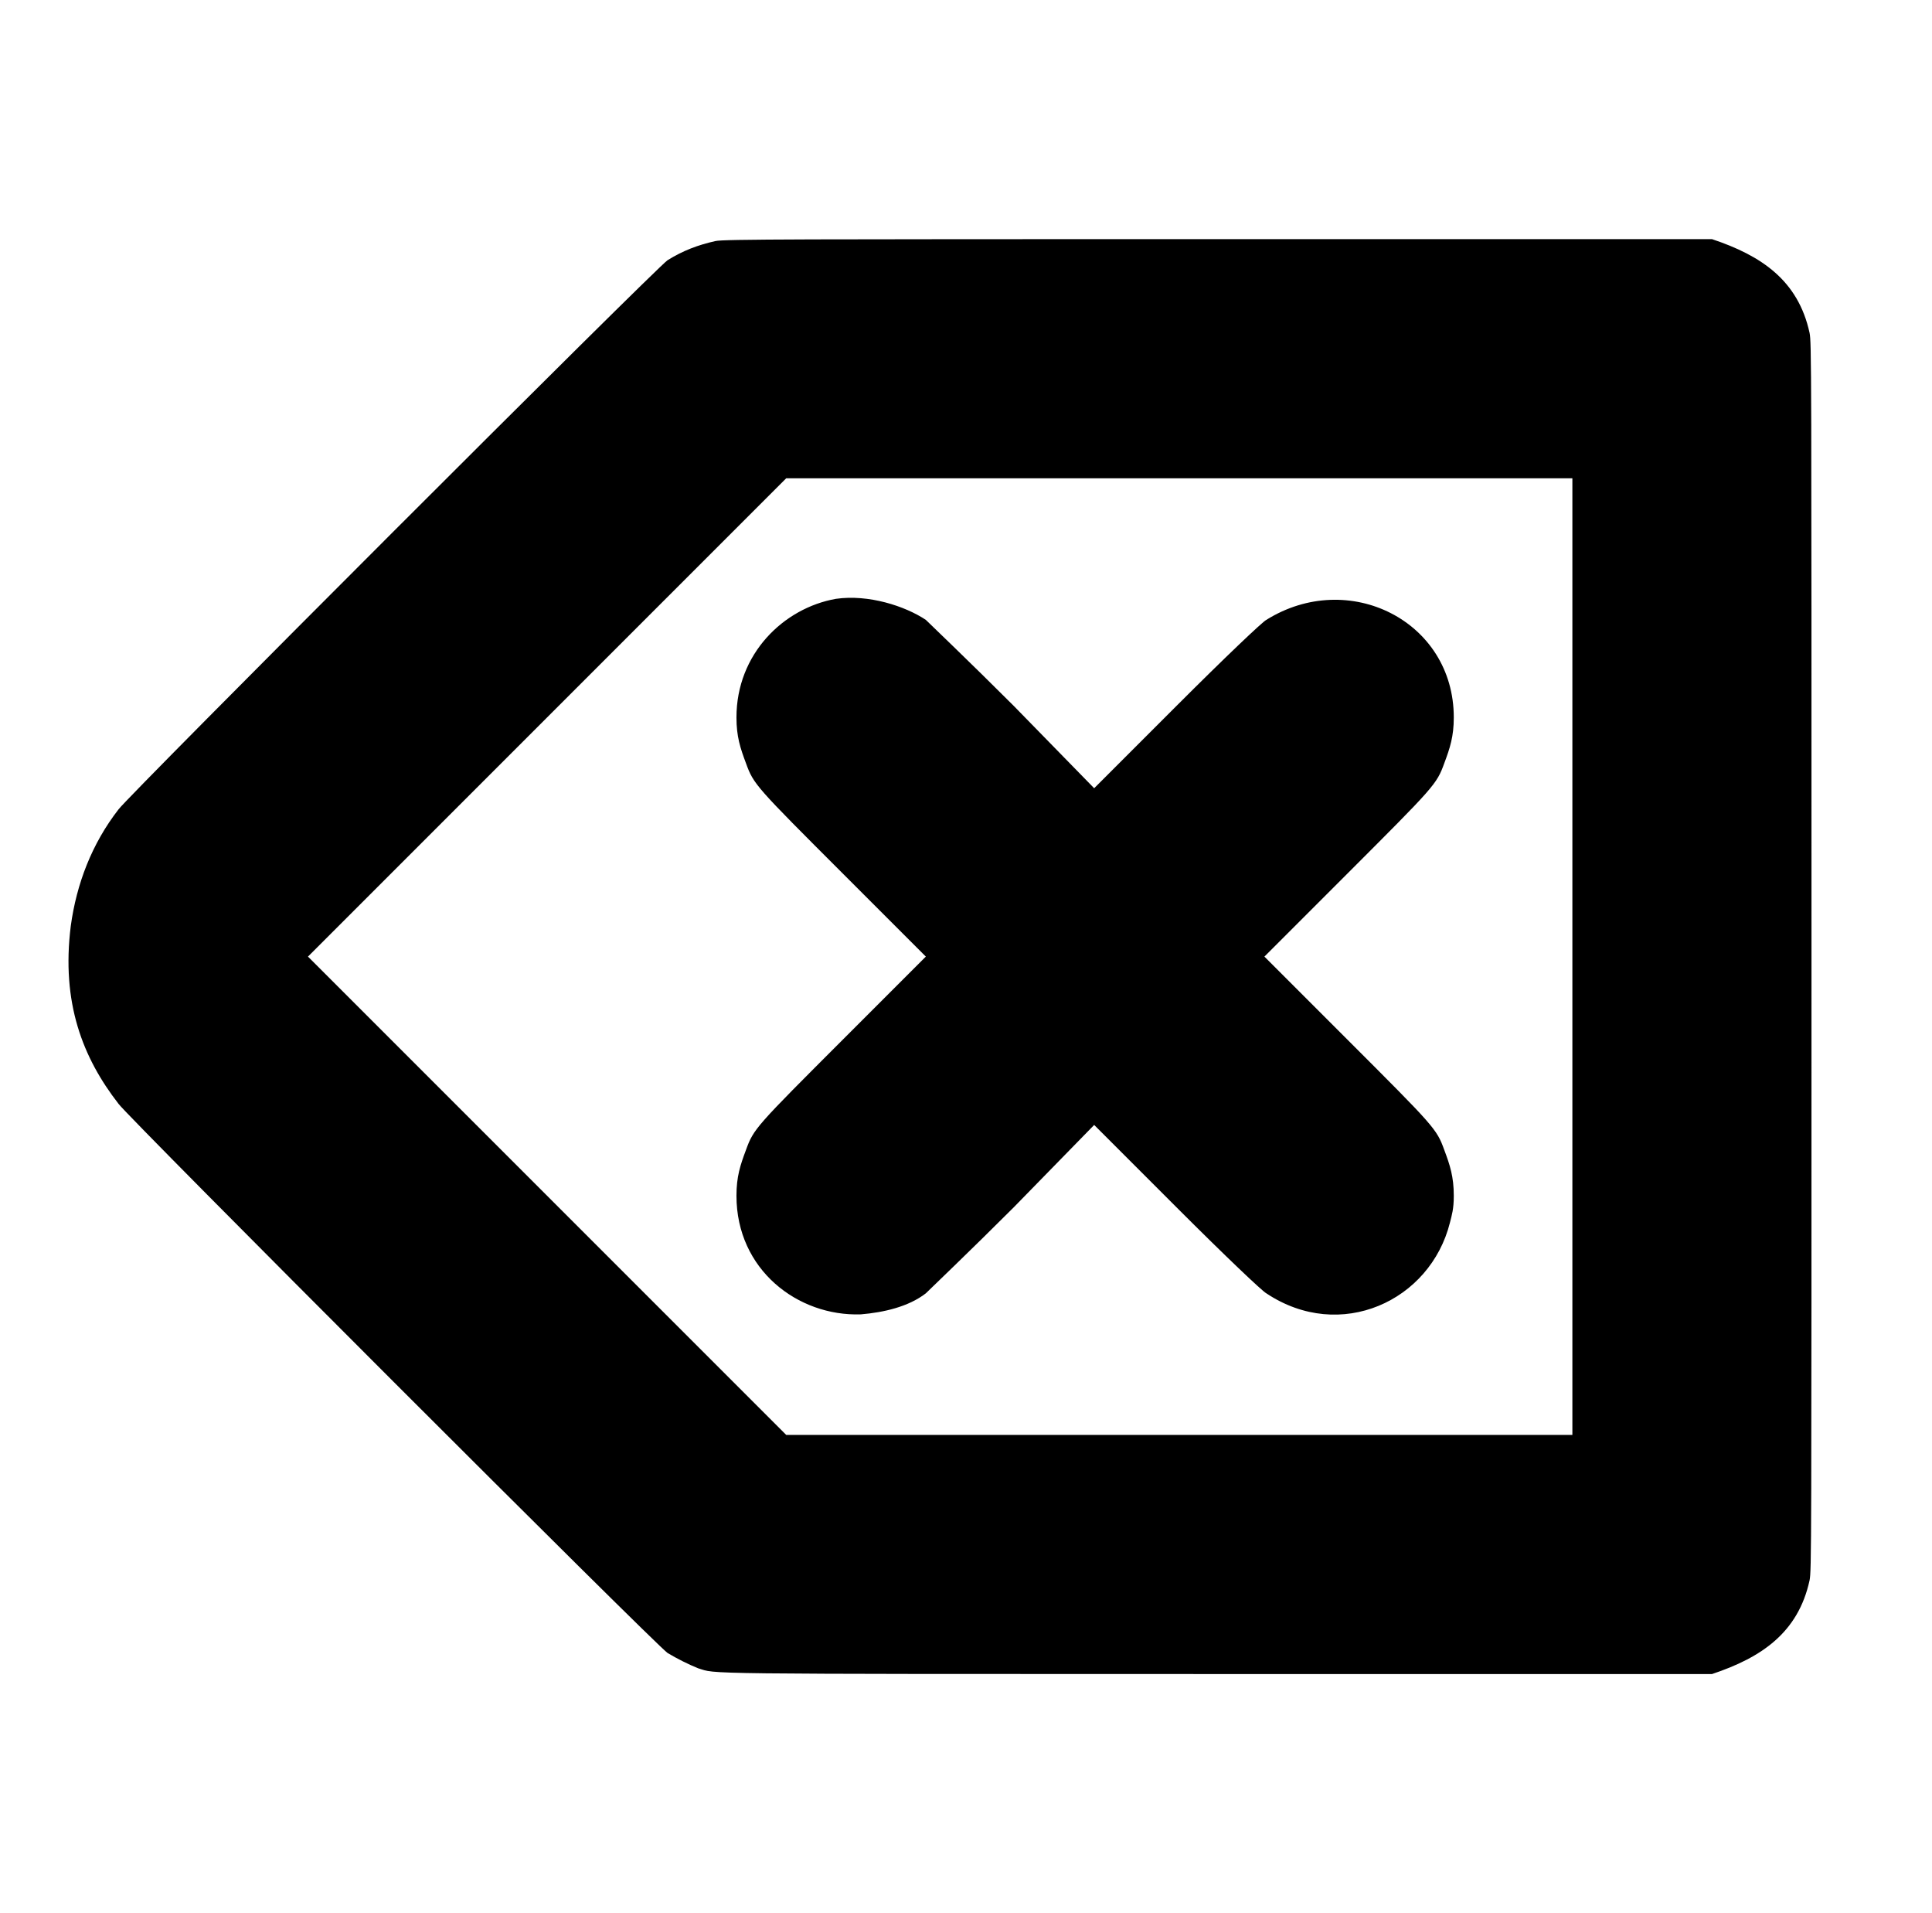 <?xml version="1.0" standalone="no"?>
<!DOCTYPE svg PUBLIC "-//W3C//DTD SVG 1.1//EN" "http://www.w3.org/Graphics/SVG/1.1/DTD/svg11.dtd" >
<svg xmlns="http://www.w3.org/2000/svg" xmlns:xlink="http://www.w3.org/1999/xlink" version="1.1" viewBox="-10 0 1010 1000">
  <g transform="matrix(1 0 0 -1 0 800)">
   <path fill="currentColor"
d="M364 674c4 1 44 1 263 1h258c25.807 -8.602 45.036 -21.568 51 -49c1 -5 1 -15 1 -326s0 -321 -1 -326c-5.958 -27.405 -25.198 -40.399 -51 -49h-257c-279 0 -263 0 -273 3c-5 2 -11 5 -16 8s-282 280 -287 287c-18.799 24.17 -30.014 52.886 -25 93
c3 22 11 43 25 61c5 7 282 284 287 287c8 5 16 8 25 10zM401 550l-250 -250l250 -250h411v500h-411zM427 487c-27.297 -4.817 -52 -28.688 -52 -62c0 -10 2 -16 5 -24c4 -11 5 -12 51 -58l43 -43l-43 -43c-46 -46 -47 -47 -51 -58c-3 -8 -5 -14 -5 -24
c0 -38.657 32.038 -63.099 65 -62c12 1 25 4 34 11c2 2 23 22 46 45l42 43l43 -43c26 -26 45 -44 47 -45c38.633 -25.755 85.727 -4.094 96 37c1 4 2 7 2 14c0 10 -2 16 -5 24c-4 11 -5 12 -51 58l-43 43l43 43c46 46 47 47 51 58c3 8 5 14 5 24
c0 50.498 -55.045 77.847 -98 51c-2 -1 -21 -19 -47 -45l-43 -43l-42 43c-23 23 -44 43 -46 45c-10.834 7.222 -29.946 13.436 -47 11z" />
  </g>

</svg>
